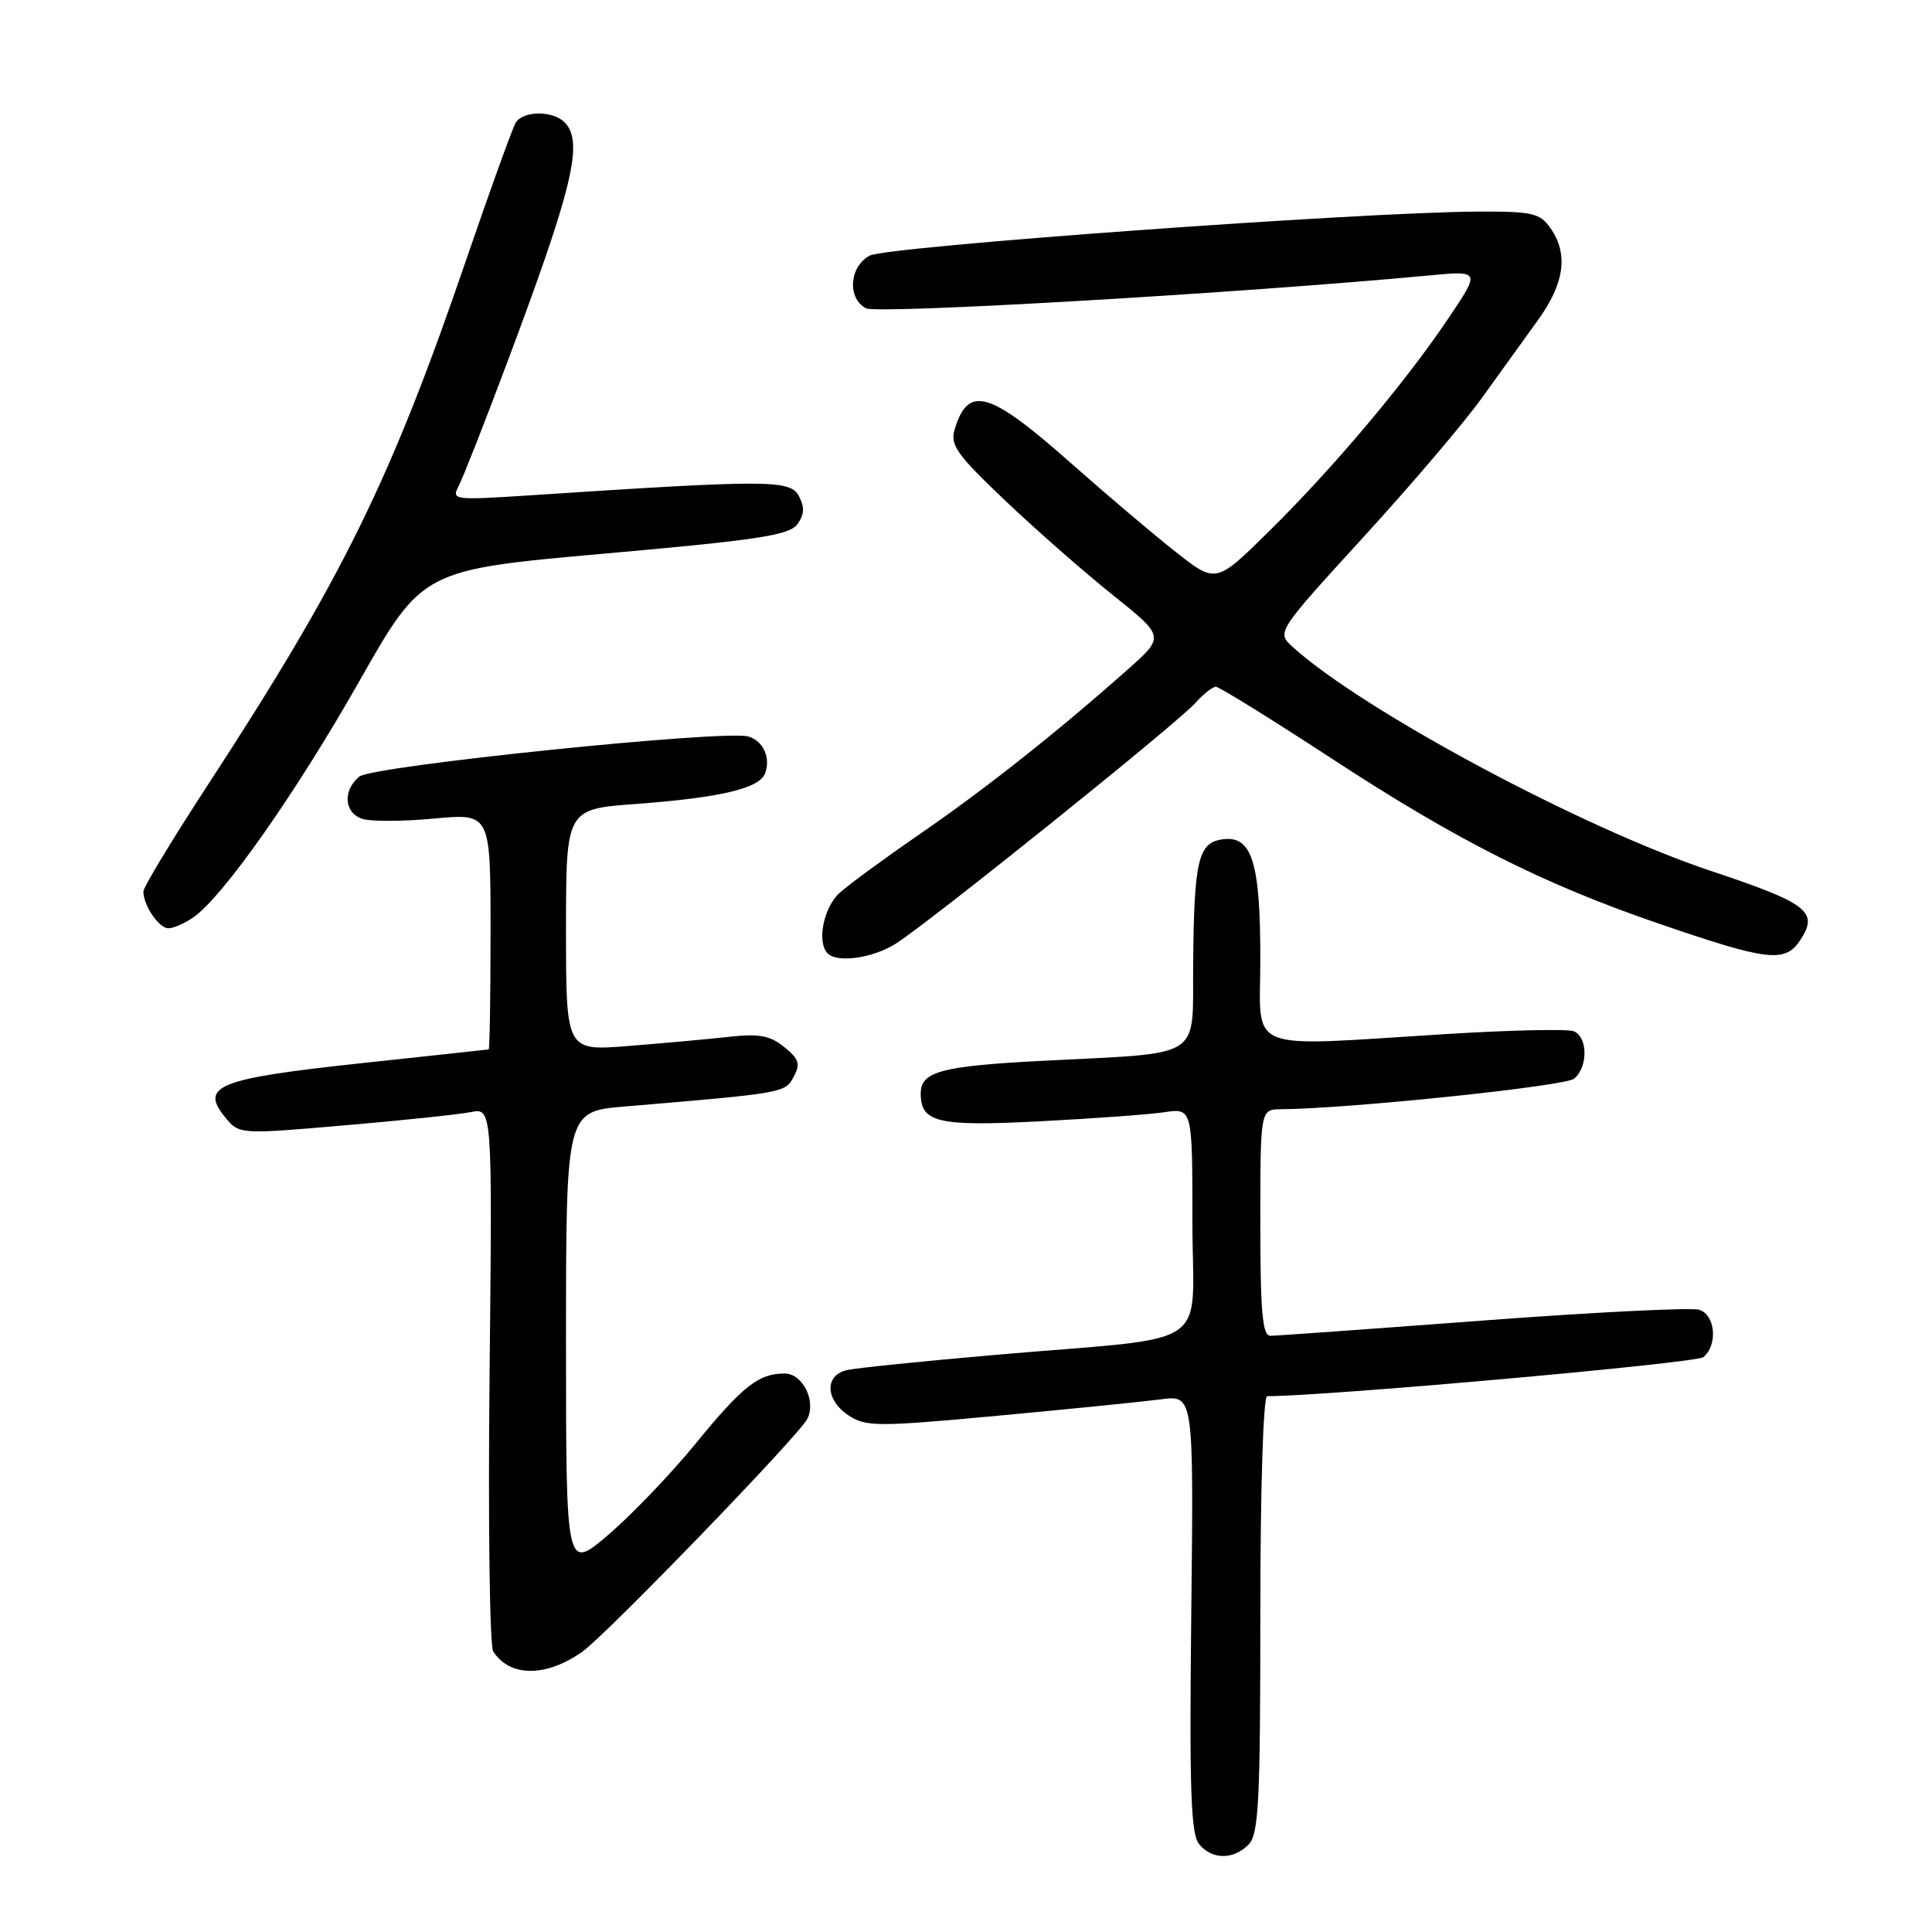 <?xml version="1.0" encoding="UTF-8" standalone="no"?>
<!DOCTYPE svg PUBLIC "-//W3C//DTD SVG 1.1//EN" "http://www.w3.org/Graphics/SVG/1.1/DTD/svg11.dtd" >
<svg xmlns="http://www.w3.org/2000/svg" xmlns:xlink="http://www.w3.org/1999/xlink" version="1.1" viewBox="0 0 256 256">
 <g >
 <path fill="currentColor"
d=" M 165.43 244.43 C 166.78 243.07 167.00 238.89 167.00 213.93 C 167.00 197.40 167.39 185.00 167.90 185.00 C 175.75 185.00 224.75 180.62 225.70 179.83 C 227.65 178.22 227.30 174.23 225.16 173.55 C 224.14 173.23 211.24 173.87 196.48 174.98 C 181.73 176.09 169.06 177.00 168.33 177.00 C 167.28 177.00 167.00 173.80 167.00 162.00 C 167.00 147.00 167.00 147.00 169.75 146.98 C 178.73 146.91 207.38 143.93 208.58 142.93 C 210.45 141.38 210.40 137.37 208.51 136.64 C 207.69 136.33 200.15 136.49 191.76 137.01 C 164.49 138.69 167.00 139.70 167.00 127.05 C 167.00 114.31 165.90 110.75 162.11 111.20 C 158.78 111.59 158.22 113.87 158.10 127.66 C 157.98 140.61 159.82 139.43 138.00 140.57 C 124.66 141.27 122.00 141.99 122.00 144.91 C 122.00 148.74 124.29 149.28 137.75 148.58 C 144.76 148.22 152.19 147.68 154.25 147.38 C 158.00 146.82 158.00 146.82 158.00 161.85 C 158.00 179.25 161.35 176.97 132.00 179.52 C 122.38 180.35 113.49 181.26 112.25 181.54 C 109.22 182.21 109.34 185.52 112.47 187.57 C 114.75 189.06 116.31 189.07 132.22 187.59 C 141.72 186.71 151.45 185.73 153.83 185.42 C 158.17 184.85 158.17 184.85 157.85 213.79 C 157.59 237.07 157.79 243.04 158.89 244.36 C 160.60 246.43 163.40 246.46 165.43 244.43 Z  M 77.15 218.87 C 80.28 216.67 105.78 190.30 106.95 188.05 C 108.19 185.68 106.38 182.00 103.97 182.00 C 100.51 182.00 98.42 183.65 92.18 191.28 C 88.91 195.28 83.70 200.72 80.62 203.36 C 75.00 208.15 75.00 208.15 75.00 177.72 C 75.00 147.28 75.00 147.28 82.75 146.62 C 103.91 144.84 104.02 144.82 105.17 142.68 C 106.08 140.98 105.87 140.31 103.91 138.73 C 102.03 137.21 100.56 136.94 96.53 137.39 C 93.76 137.70 87.79 138.24 83.25 138.60 C 75.00 139.26 75.00 139.26 75.00 123.24 C 75.00 107.21 75.00 107.21 84.25 106.53 C 95.43 105.70 100.60 104.48 101.37 102.49 C 102.16 100.43 101.14 98.17 99.16 97.59 C 96.04 96.67 49.32 101.49 47.61 102.90 C 45.37 104.77 45.60 107.74 48.04 108.51 C 49.17 108.87 53.44 108.85 57.54 108.46 C 65.00 107.77 65.00 107.77 65.00 123.38 C 65.00 131.97 64.89 139.02 64.75 139.05 C 64.61 139.08 56.93 139.91 47.68 140.90 C 28.93 142.92 26.47 143.89 29.79 147.99 C 31.68 150.32 31.68 150.32 45.59 149.12 C 53.24 148.47 60.79 147.67 62.37 147.36 C 65.24 146.79 65.24 146.79 64.87 182.14 C 64.67 201.59 64.88 218.09 65.35 218.82 C 67.56 222.24 72.33 222.26 77.15 218.87 Z  M 118.57 125.12 C 122.62 122.65 155.96 95.88 158.40 93.14 C 159.45 91.96 160.67 91.00 161.11 91.00 C 161.55 91.00 168.57 95.35 176.70 100.67 C 193.06 111.36 204.44 117.10 219.50 122.28 C 234.32 127.38 236.53 127.64 238.57 124.53 C 241.01 120.81 239.53 119.68 226.70 115.40 C 209.68 109.73 180.66 94.19 171.32 85.75 C 169.14 83.78 169.14 83.78 180.61 71.23 C 186.92 64.33 193.98 56.04 196.29 52.82 C 198.61 49.60 201.96 44.94 203.75 42.47 C 207.31 37.55 207.85 33.66 205.44 30.22 C 204.04 28.23 203.05 28.00 195.69 28.04 C 180.00 28.13 117.51 32.66 115.24 33.87 C 112.53 35.32 112.24 39.53 114.75 40.85 C 116.27 41.65 164.37 38.85 189.33 36.50 C 196.17 35.86 196.17 35.86 191.92 42.18 C 186.17 50.73 176.63 62.05 168.14 70.41 C 161.12 77.33 161.12 77.33 155.81 73.15 C 152.89 70.85 146.68 65.59 142.00 61.45 C 131.07 51.77 128.30 50.96 126.50 56.89 C 125.87 58.96 126.79 60.25 133.14 66.28 C 137.19 70.13 143.61 75.77 147.42 78.82 C 154.34 84.35 154.34 84.35 149.42 88.72 C 140.14 96.96 130.49 104.60 122.00 110.43 C 117.33 113.65 112.49 117.19 111.25 118.31 C 109.12 120.24 108.20 124.87 109.67 126.33 C 110.94 127.61 115.52 126.98 118.57 125.12 Z  M 25.64 121.54 C 29.58 118.78 39.18 105.12 47.58 90.32 C 55.99 75.50 55.99 75.50 80.18 73.35 C 100.42 71.56 104.58 70.92 105.65 69.47 C 106.59 68.18 106.64 67.20 105.85 65.72 C 104.69 63.56 101.84 63.55 70.13 65.64 C 60.14 66.29 59.80 66.25 60.77 64.41 C 61.32 63.36 64.14 56.20 67.03 48.50 C 75.94 24.78 77.38 18.78 74.80 16.20 C 73.23 14.63 69.33 14.66 68.34 16.25 C 67.92 16.94 65.03 24.93 61.92 34.00 C 51.76 63.72 45.43 76.58 27.35 104.30 C 22.76 111.34 19.00 117.56 19.00 118.12 C 19.00 119.97 21.05 123.00 22.31 123.00 C 23.00 123.00 24.49 122.34 25.64 121.54 Z "/>
</g>
</svg>